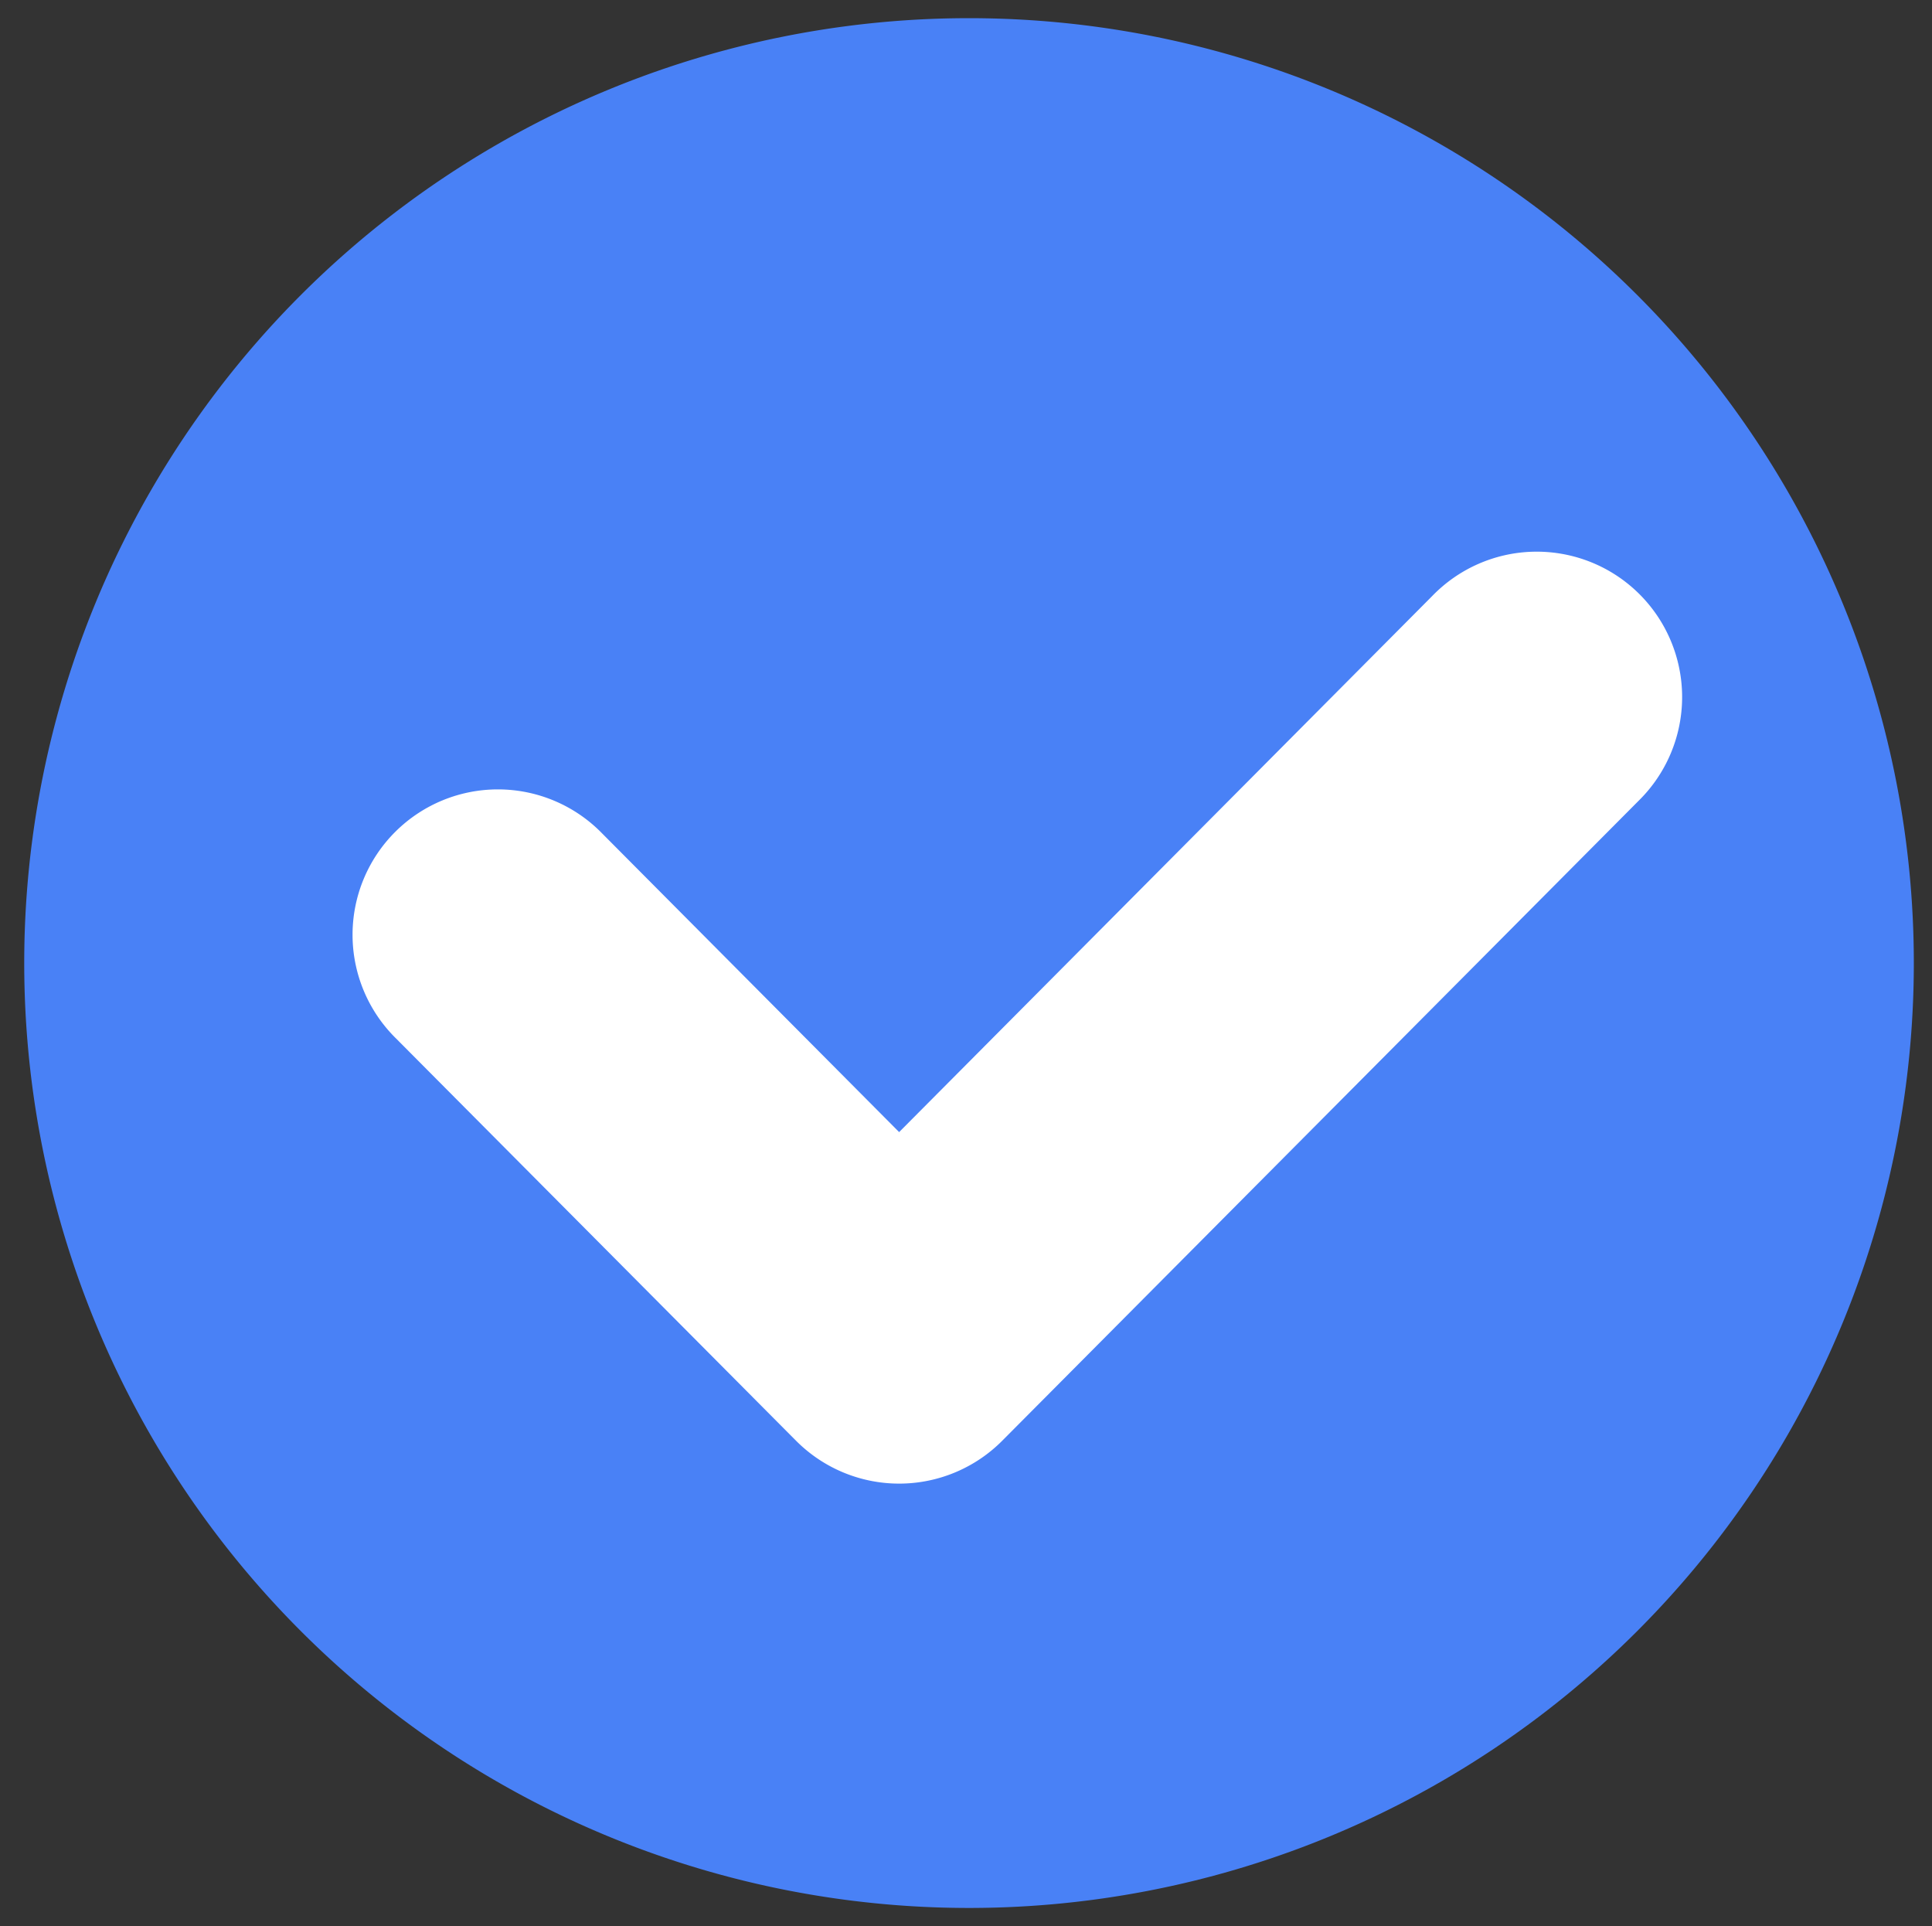 <?xml version="1.0" encoding="UTF-8" standalone="no"?><svg xmlns:svg="http://www.w3.org/2000/svg" xmlns="http://www.w3.org/2000/svg" version="1.1" style="overflow:visible" viewBox="-160 -159 319 318" height="318px" width="319px"><rect x="-160" y="-159" width="319" height="318" fill="#333333" stroke="none"/><rect fill-opacity="0" fill="rgb(0,0,0)" height="318" width="319" y="-159" x="-160" /><svg version="1.1" y="-250" x="-250" viewBox="-250 -250 500 500" height="500px" width="500px" style="overflow:visible"><g transform="rotate(0,0,0)" stroke-linejoin="round" fill="#fff"><path stroke-linecap="round" stroke-linejoin="round" stroke-width="0" stroke-opacity="0" stroke="rgb(0,0,0)" fill="rgb(73,129,246)" d="m156 0a156 156 0 0 1-156 156a156 156 0 0 1-156-156a156 156 0 0 1 156-156a156 156 0 0 1 156 156z" /></g></svg><svg version="1.1" y="-241" x="-242" viewBox="-250 -250 500 500" height="500px" width="500px" style="overflow:visible"><g transform="rotate(0,0,0)" stroke-linejoin="round" fill="#fff"><path stroke-linecap="butt" stroke-linejoin="round" stroke-width="8" stroke-opacity="1" stroke="rgb(255,255,255)" fill="rgb(255,255,255)" d="m85.09-72.91a20.002 20.002 0 0 0-13.732 6.09l-90.898 91.4l-51.898-52.186a20.002 20.002 0 1 0-28.363 28.207l66.08 66.445a20.002 20.002 0 0 0 28.363 0l105.08-105.66a20.002 20.002 0 0 0-14.631-34.295z" /></g></svg></svg>